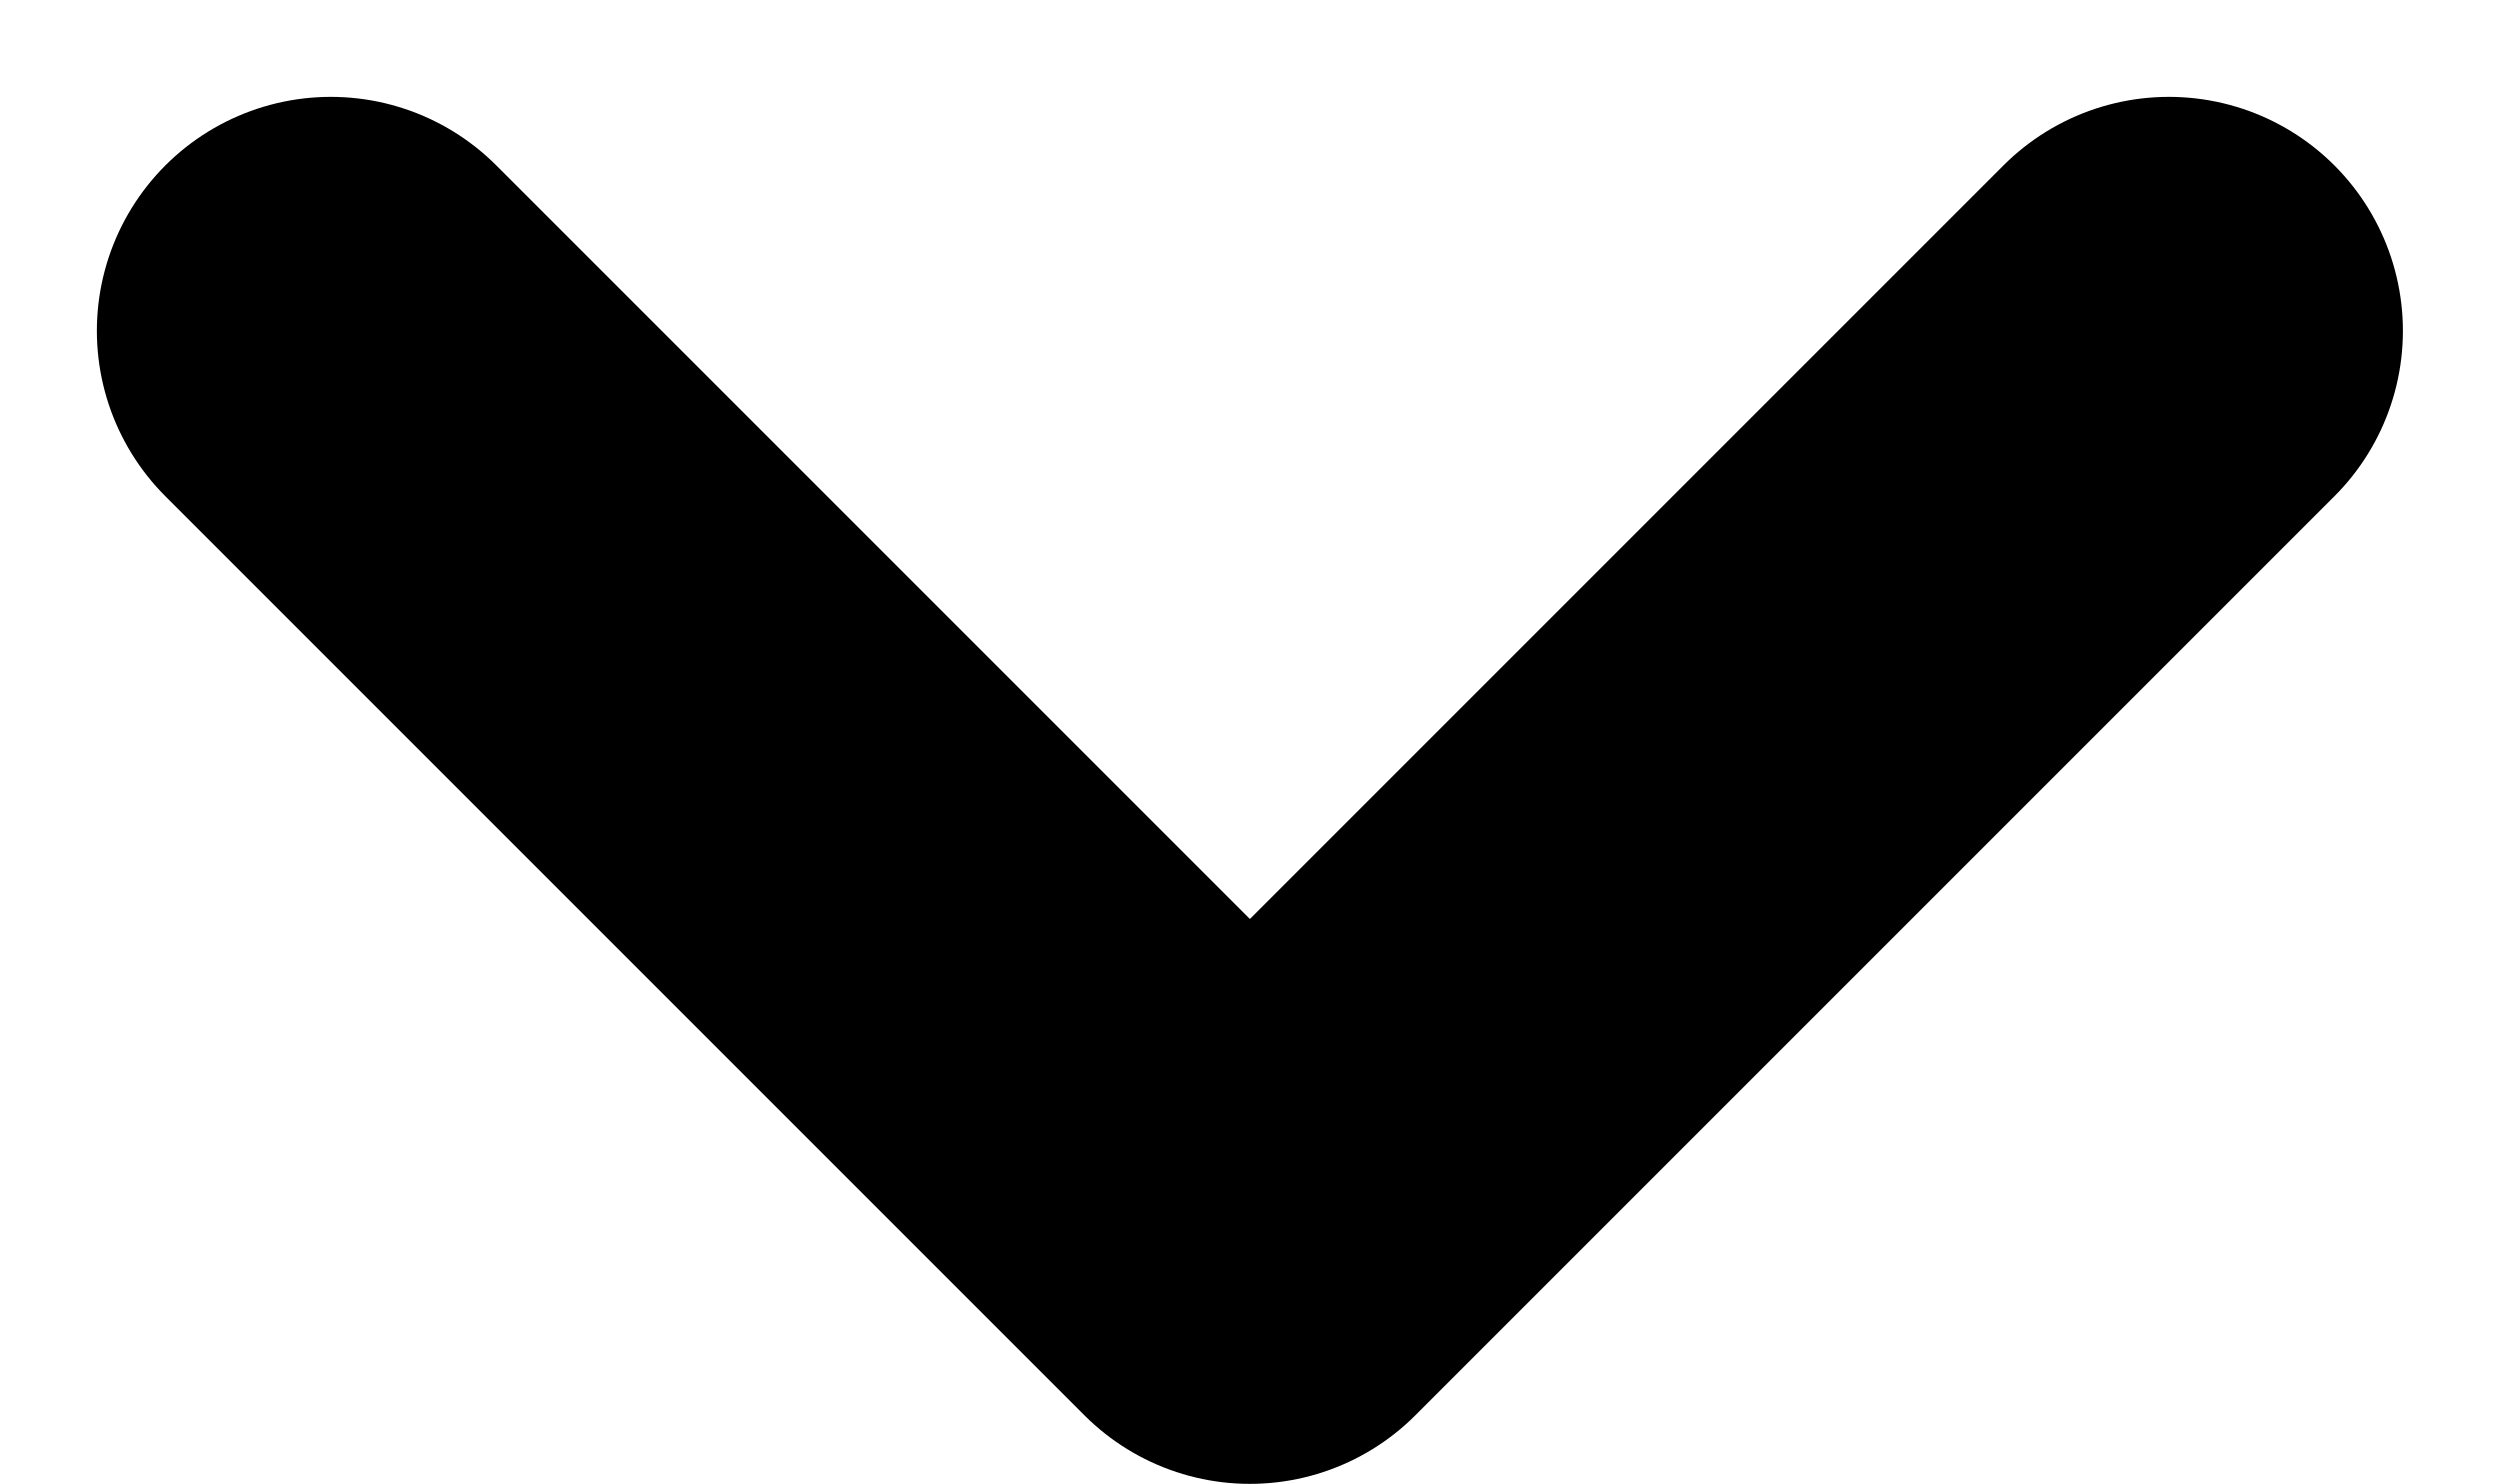 <svg xmlns="http://www.w3.org/2000/svg" width="10.685" height="6.342" viewBox="0 0 10.685 6.342">
  <path id="ic_dropdown" d="M9,13.5l3.928,3.928L16.856,13.5" transform="translate(-7.586 -12.086)" fill="none" stroke="#000" stroke-linecap="round" stroke-linejoin="round" stroke-width="2"/>
</svg>
